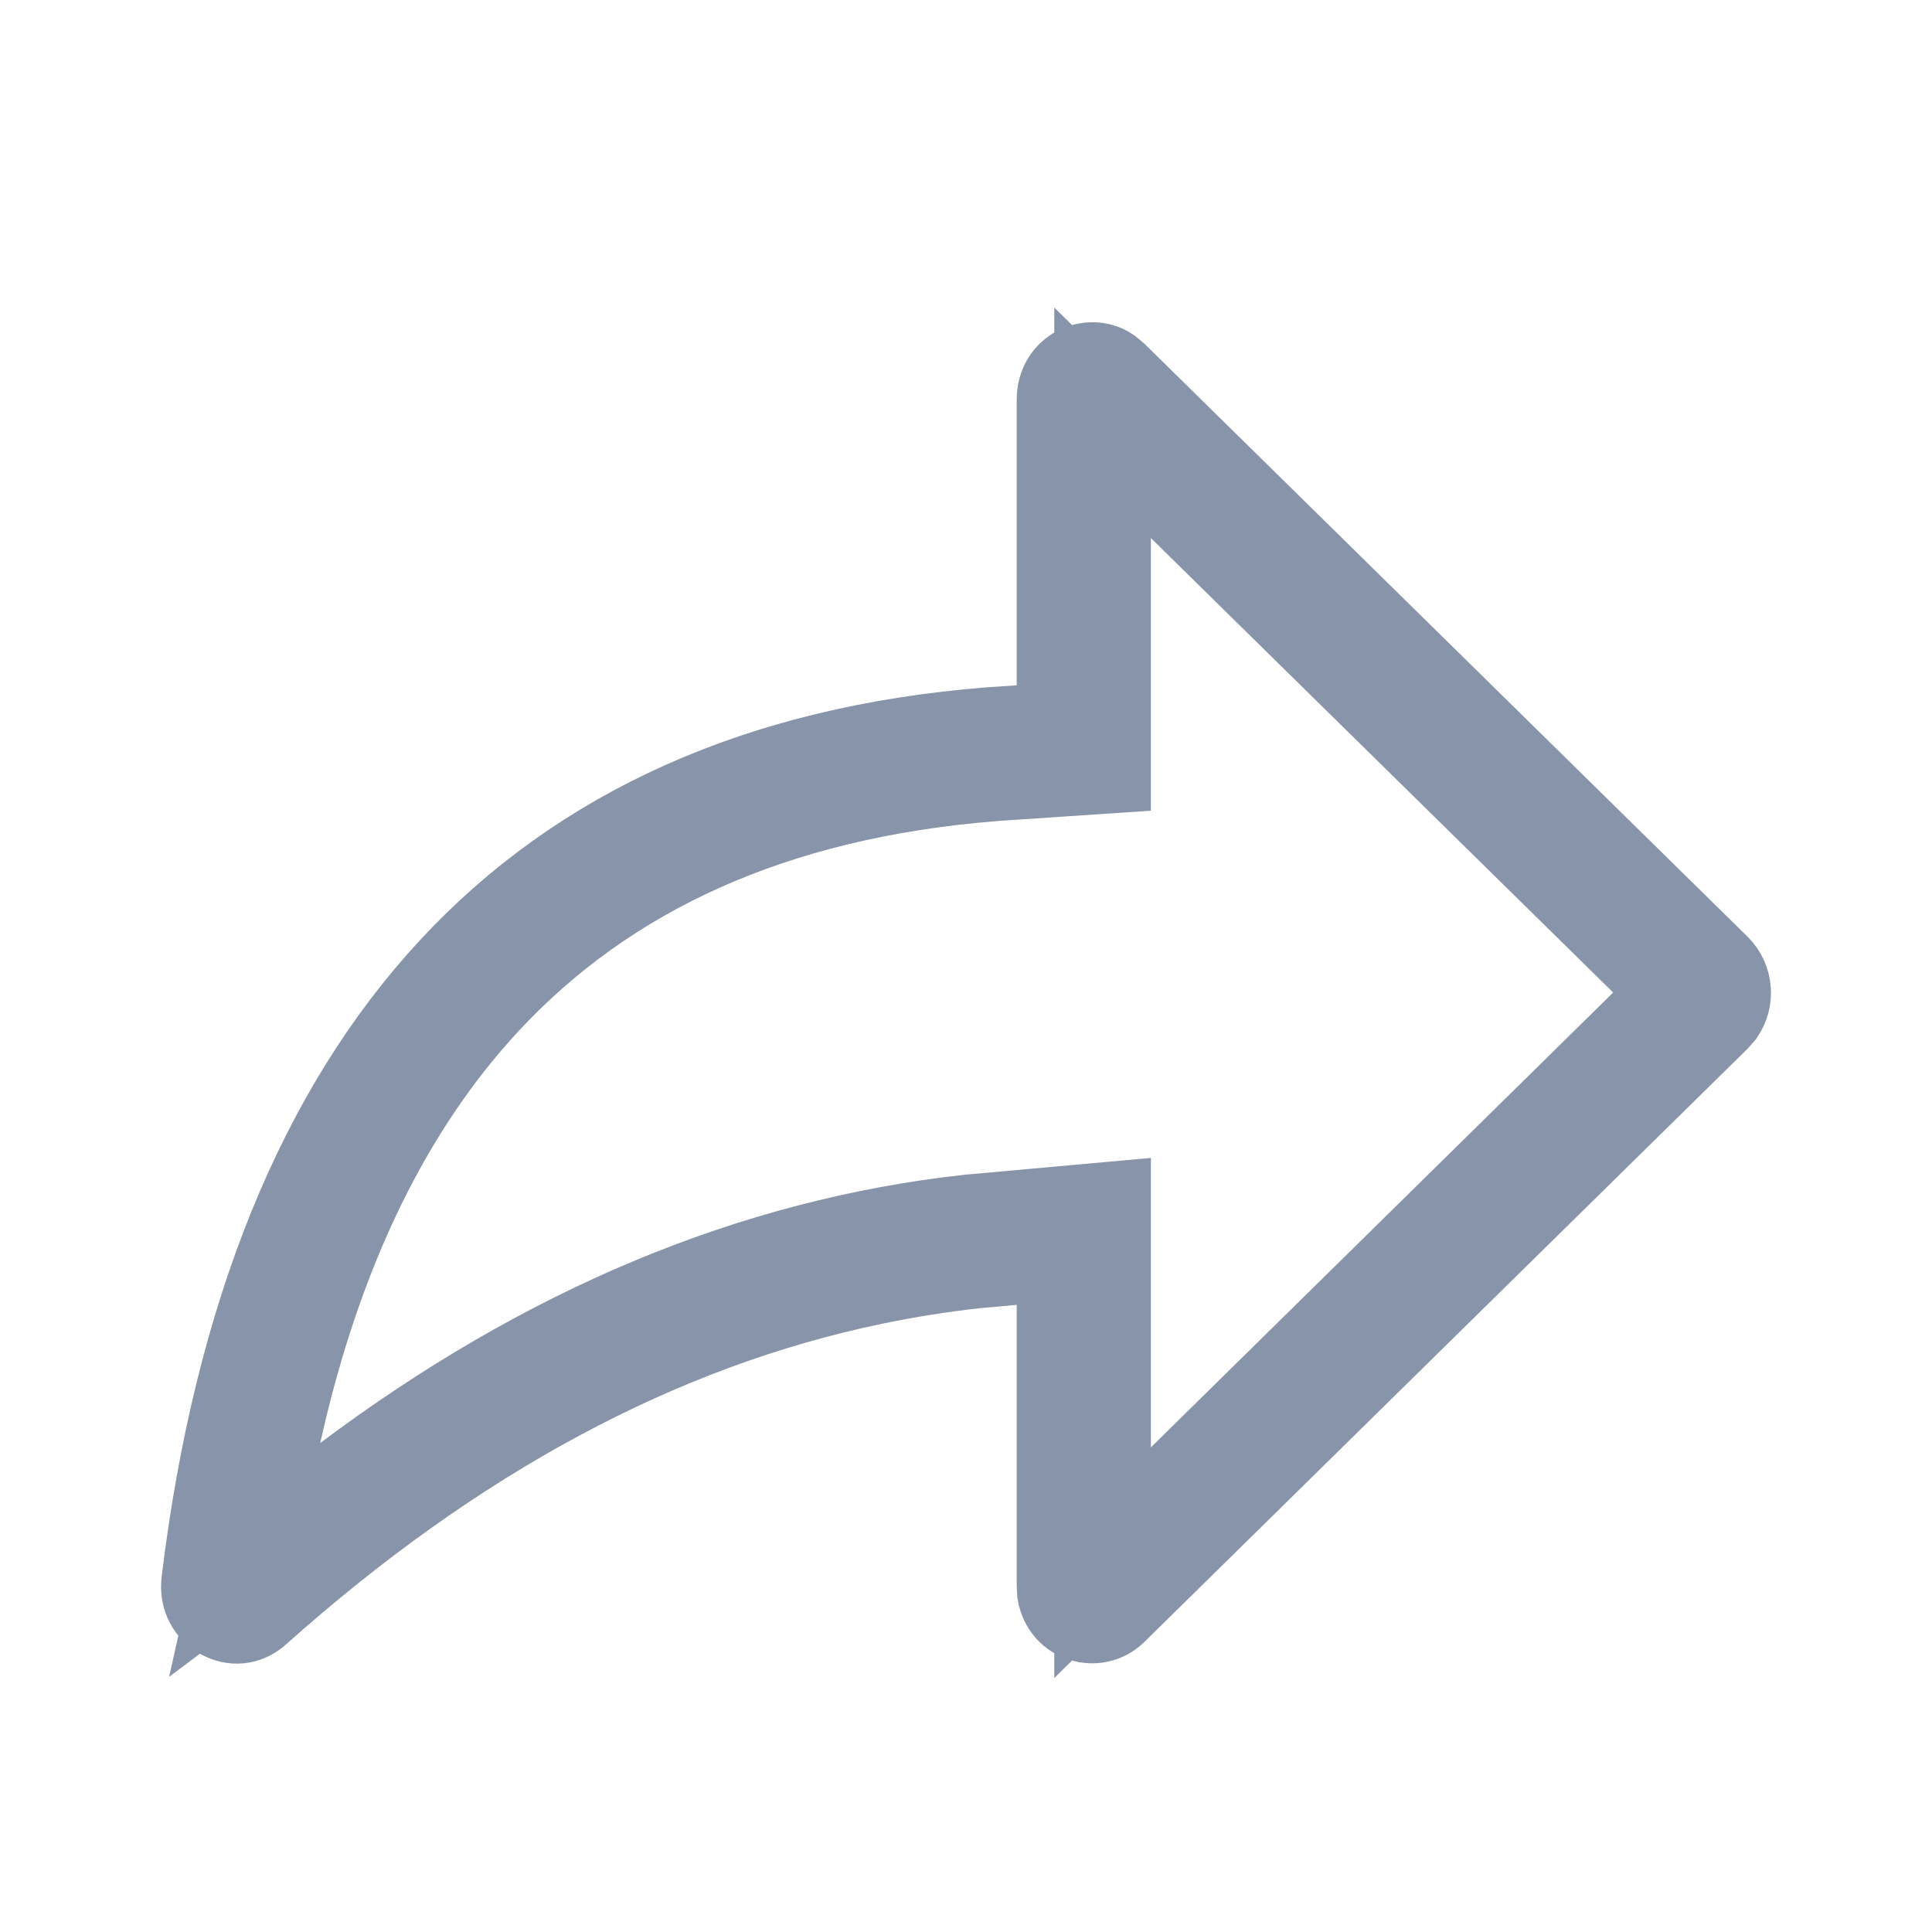 <svg width="20" height="20" viewBox="0 0 20 20" fill="none" xmlns="http://www.w3.org/2000/svg">
<path d="M10.558 7.593L11.025 7.562V7.094V4.136C11.025 3.872 11.292 3.77 11.451 3.878L11.509 3.927L17.74 10.053C17.741 10.053 17.741 10.054 17.741 10.054C17.794 10.107 17.827 10.178 17.832 10.254C17.838 10.324 17.819 10.394 17.78 10.453L17.729 10.511L11.496 16.641C11.344 16.79 11.071 16.719 11.029 16.481L11.025 16.404V13.508V12.962L10.48 13.01L10.122 13.042L10.122 13.042L10.112 13.043C9.75 13.082 9.392 13.139 9.034 13.213C6.799 13.676 4.668 14.829 2.629 16.649C2.531 16.737 2.419 16.74 2.321 16.687C2.221 16.632 2.152 16.526 2.17 16.38L2.17 16.38C2.507 13.608 3.376 11.516 4.713 10.074C6.042 8.64 7.878 7.802 10.249 7.614L10.558 7.593ZM10.28 8.001L10.28 8.001L10.274 8.002C7.987 8.185 6.251 8.987 4.998 10.338C3.996 11.418 3.255 12.904 2.827 14.829L2.533 16.148L3.615 15.338C5.653 13.81 7.793 12.904 10.046 12.657H10.053L10.075 12.655L11.414 12.534V14.983V16.177L12.264 15.34L17.05 10.631L17.413 10.275L17.05 9.918L12.264 5.213L11.414 4.377V5.569V7.925L10.28 8.001Z" stroke="#8894AA"/>
</svg>

